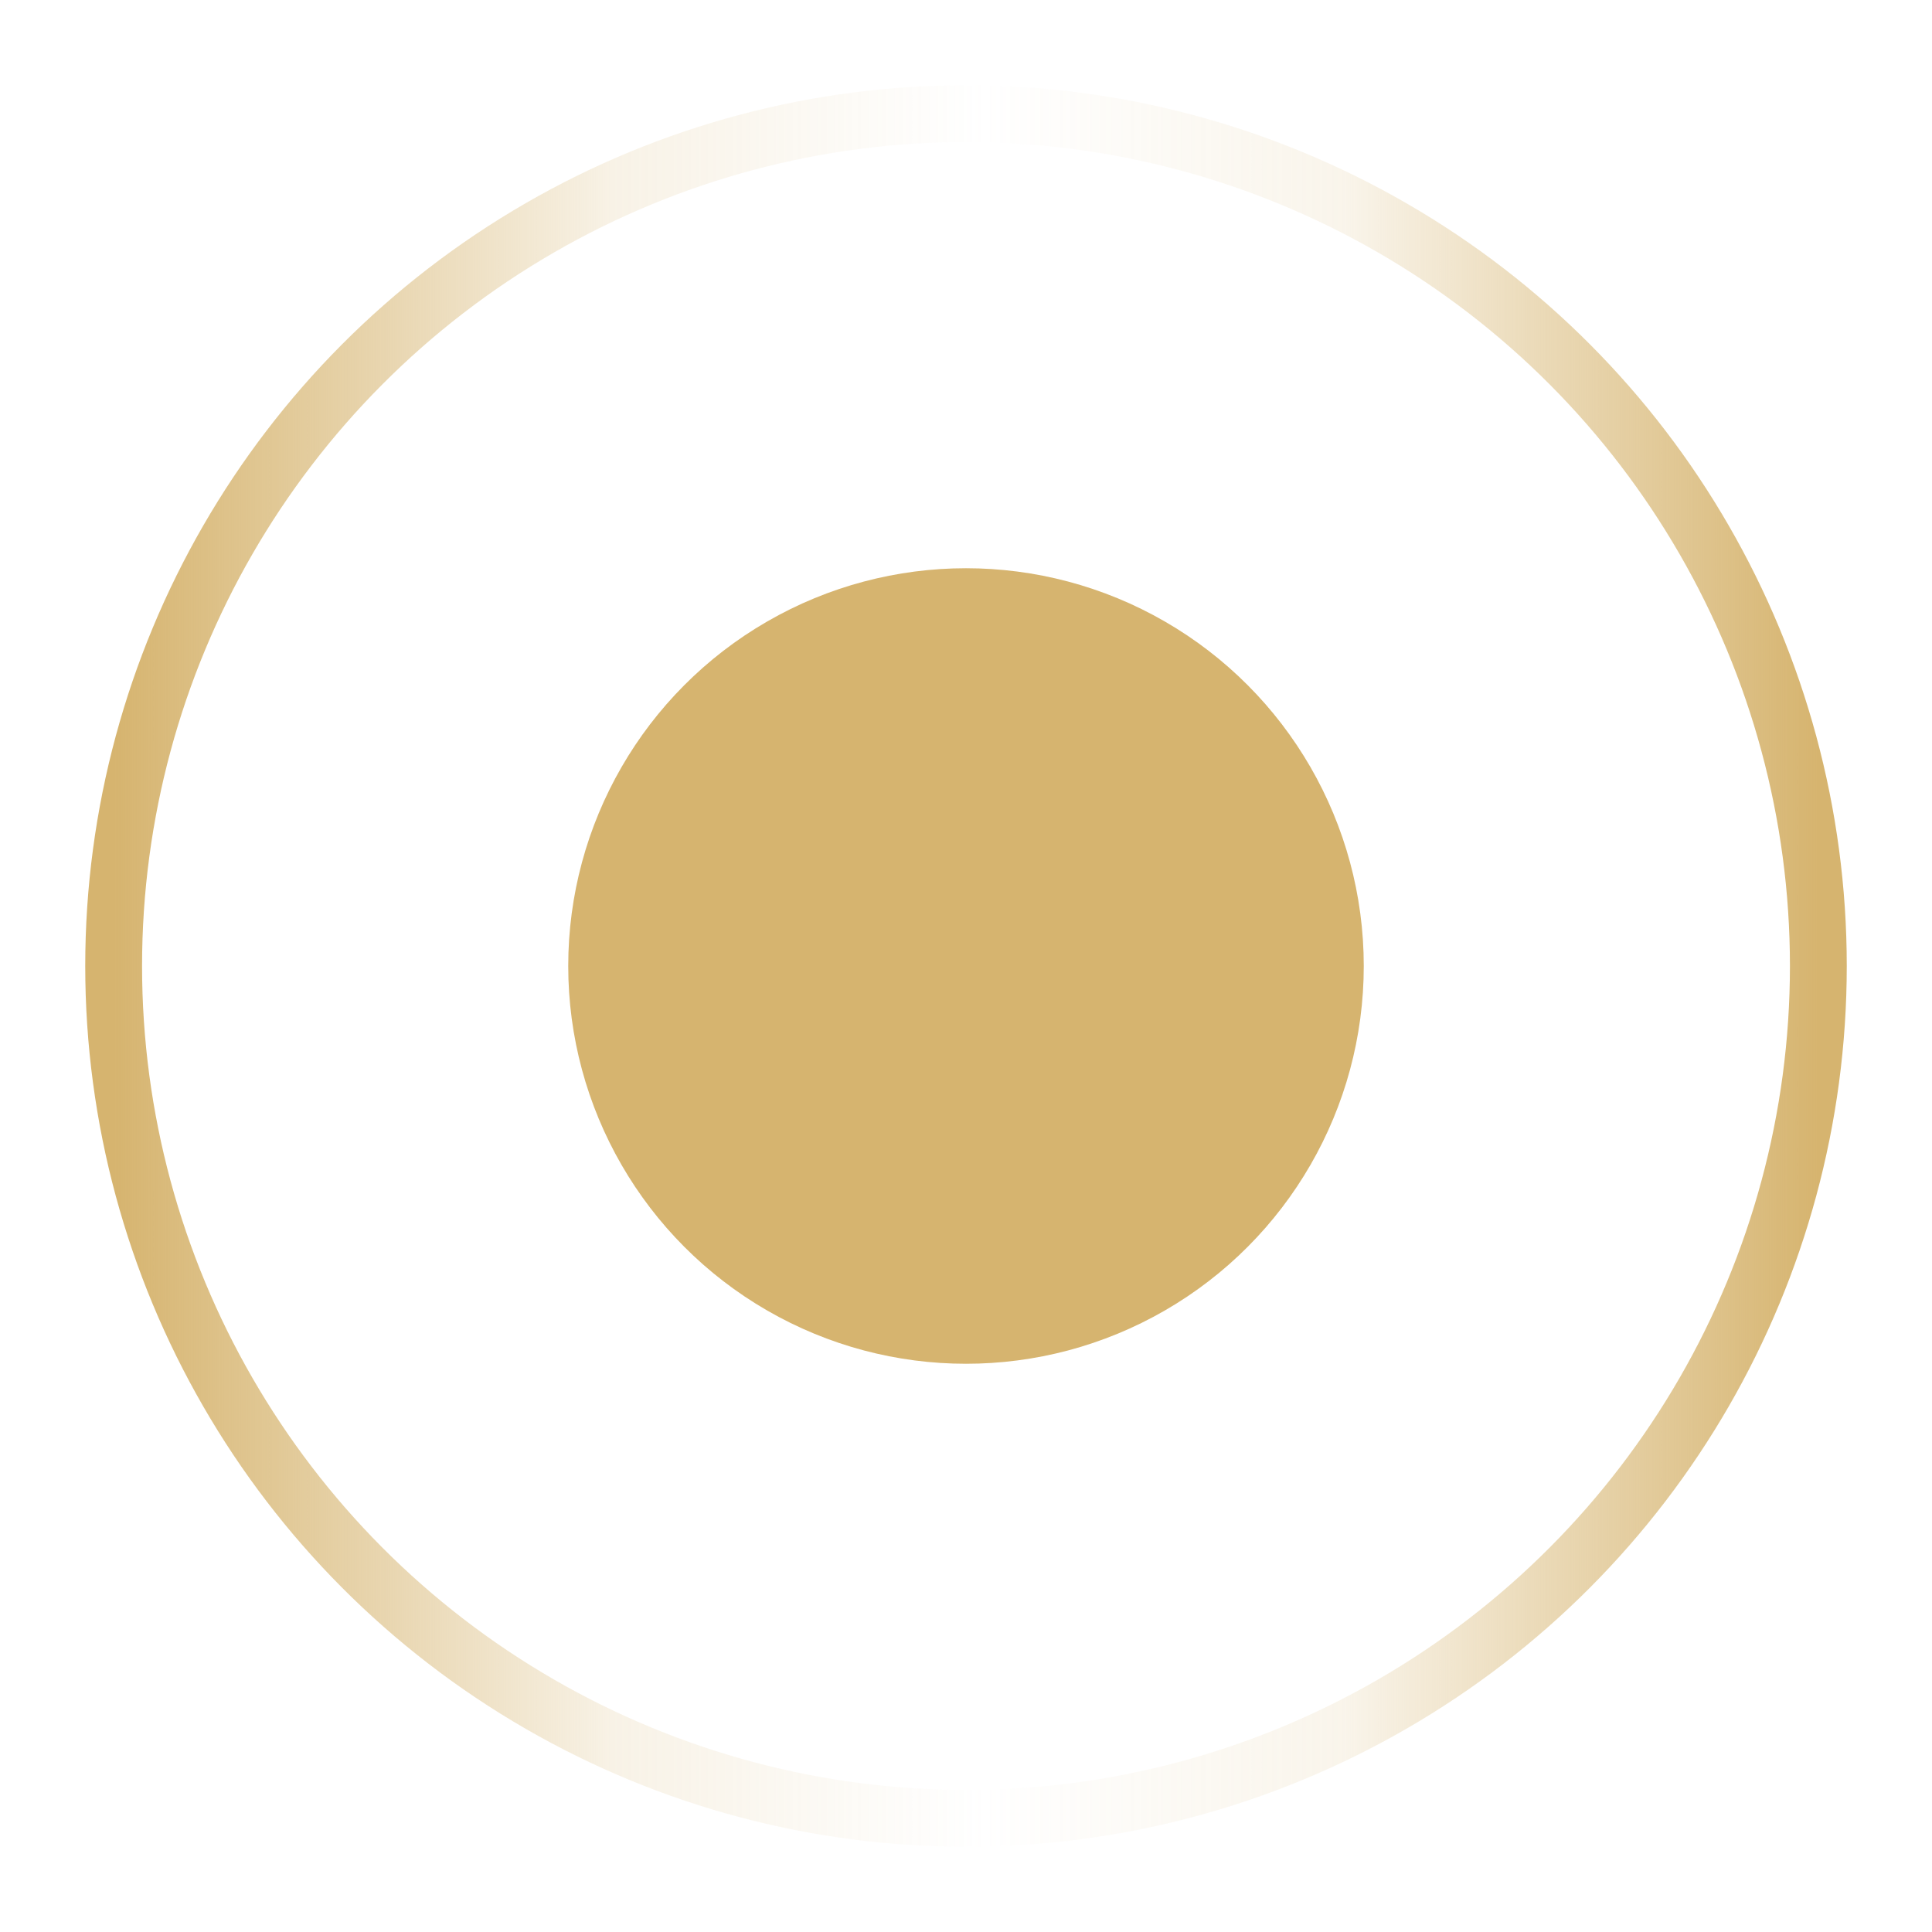 <?xml version="1.0" encoding="UTF-8"?>
<svg xmlns="http://www.w3.org/2000/svg" width="17" height="17" viewBox="0 0 17 17" fill="none">
  <g id="Group 19466">
    <circle id="Ellipse 232" cx="8.5" cy="8.5" r="7.5" stroke="url(#paint0_linear_1604_1853)" stroke-width="0.5"></circle>
    <circle id="Ellipse 233" cx="8.5" cy="8.5" r="3.5" fill="#D6B46F"></circle>
  </g>
  <defs>
    <linearGradient id="paint0_linear_1604_1853" x1="1" y1="9" x2="16" y2="9" gradientUnits="userSpaceOnUse">
      <stop stop-color="#D6B46F"></stop>
      <stop offset="0.294" stop-color="#D6B46F" stop-opacity="0.17"></stop>
      <stop offset="0.511" stop-color="#D6B46F" stop-opacity="0"></stop>
      <stop offset="0.722" stop-color="#D6B46F" stop-opacity="0.14"></stop>
      <stop offset="1" stop-color="#D6B46F"></stop>
    </linearGradient>
  </defs>
</svg>
